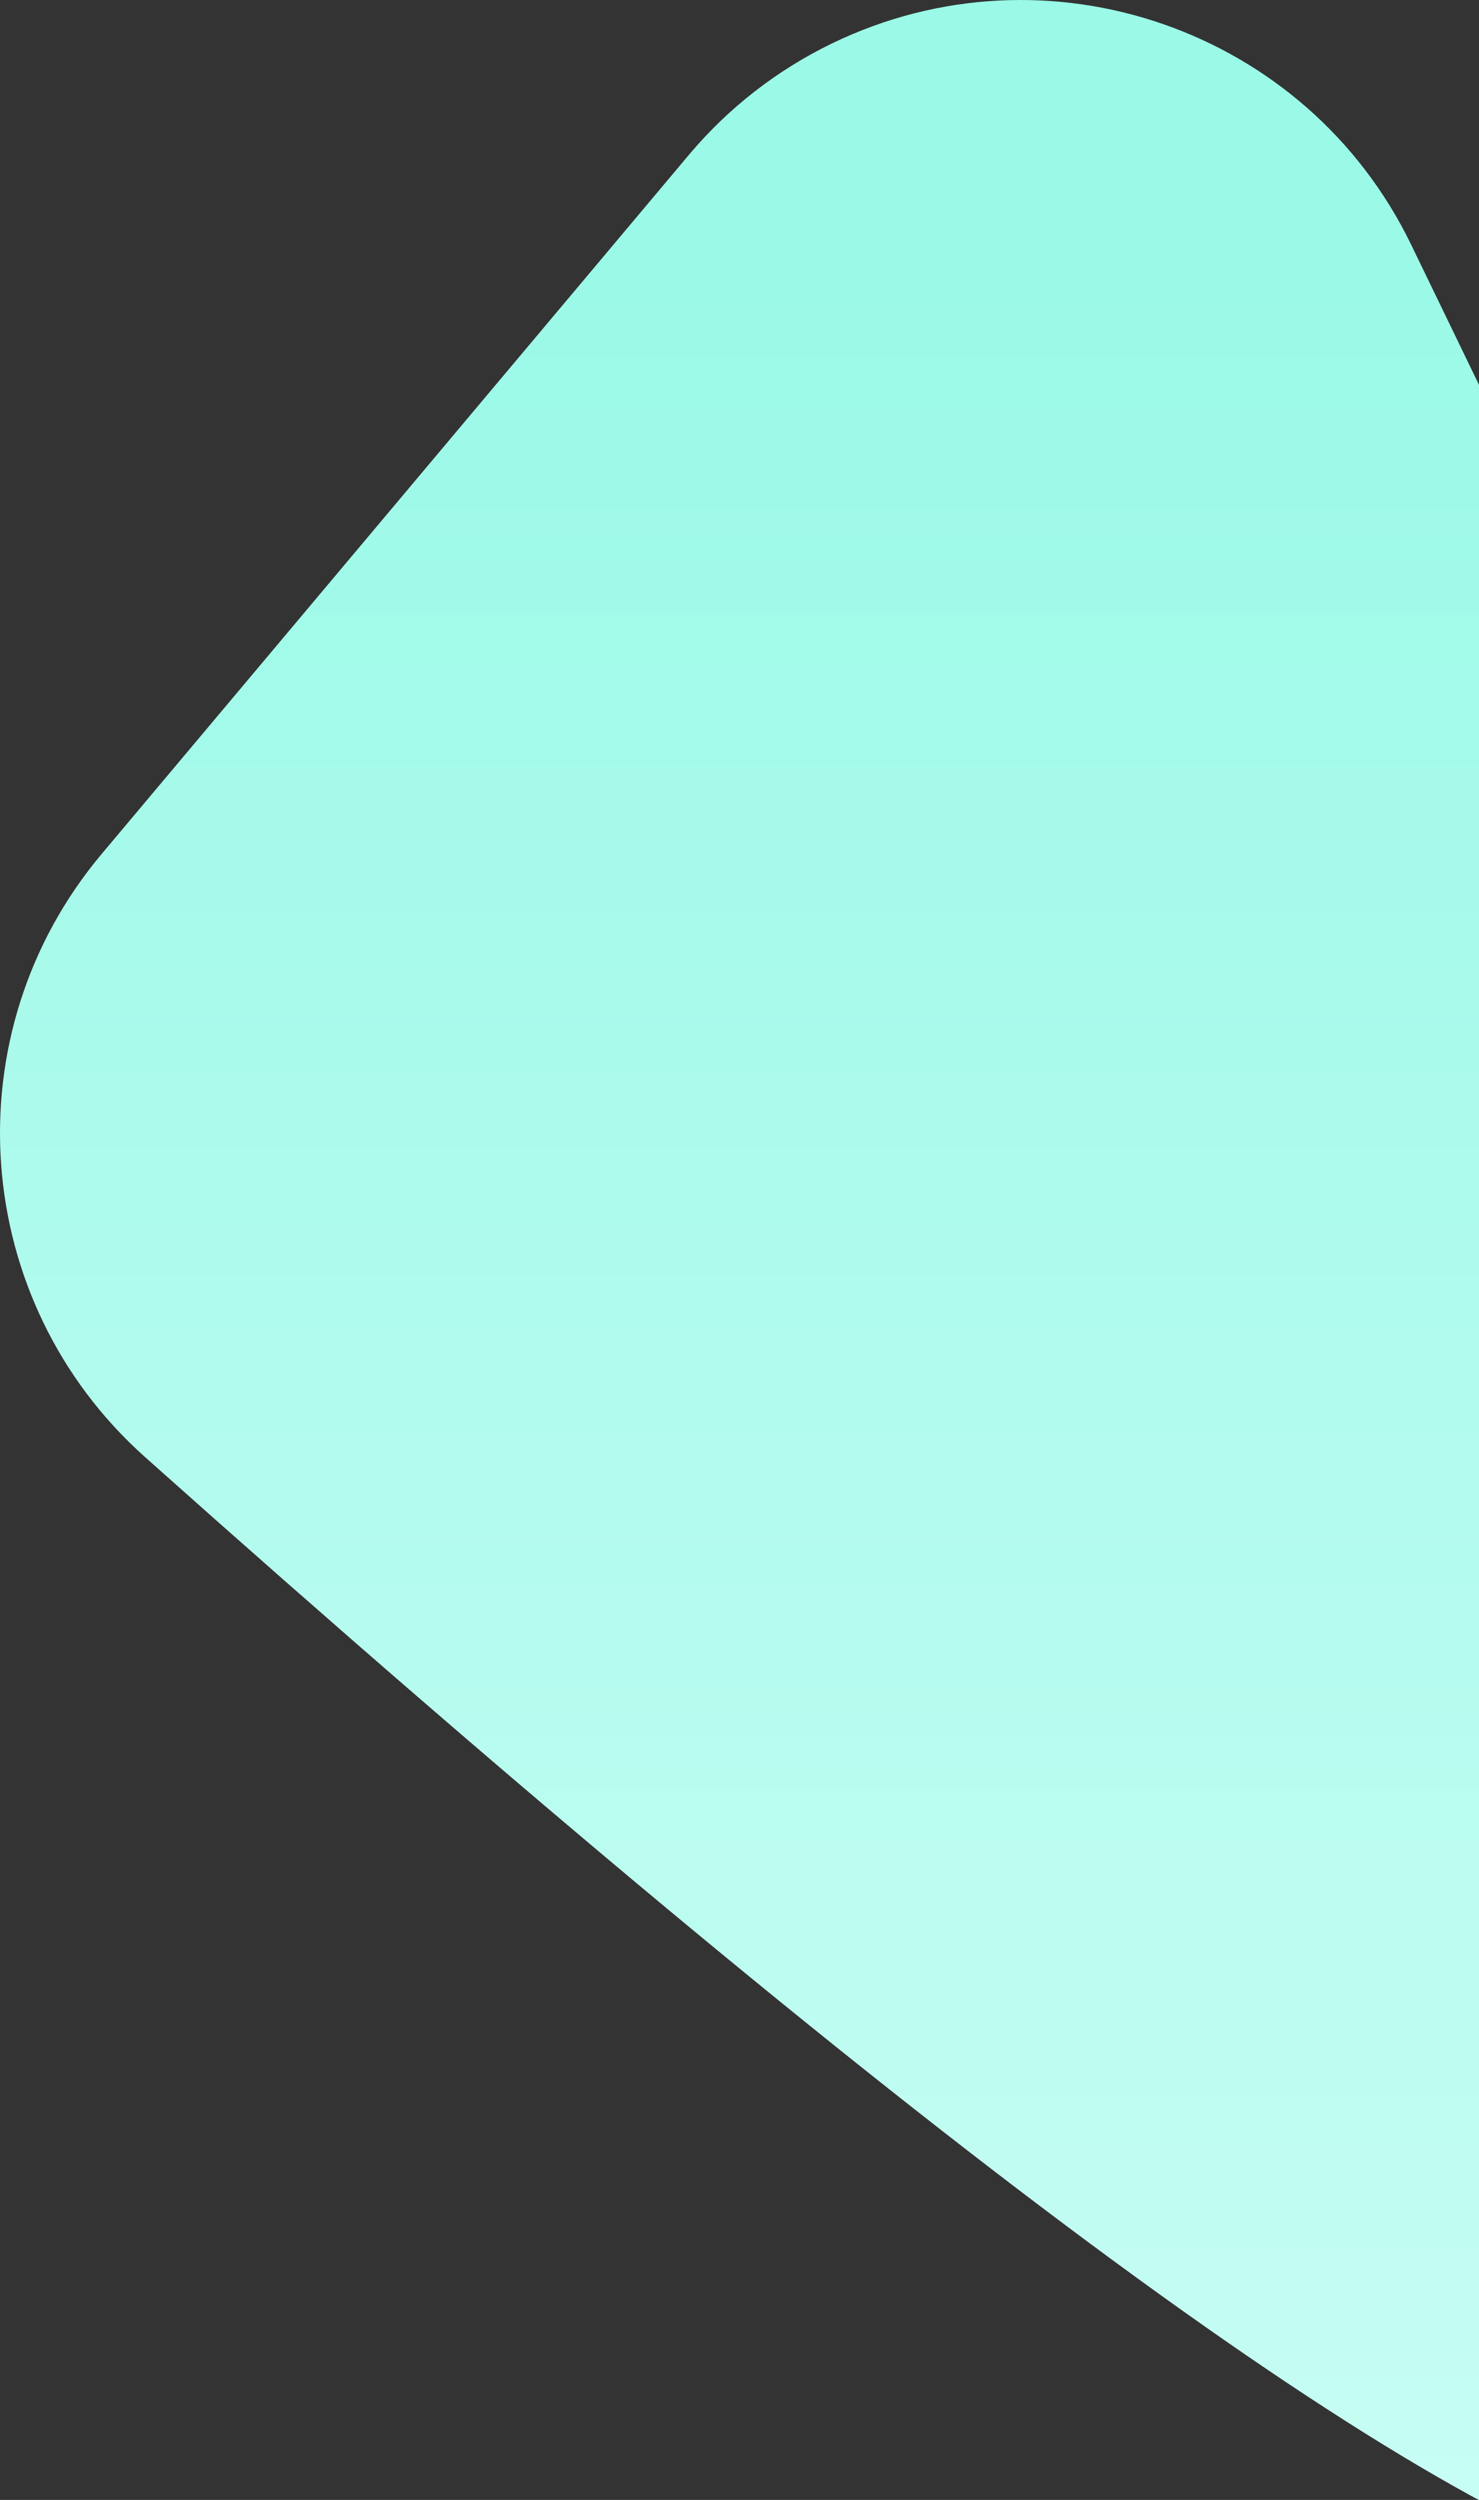 
<svg width="341px" height="576px" viewBox="0 0 341 576" version="1.1" xmlns="http://www.w3.org/2000/svg" xmlns:xlink="http://www.w3.org/1999/xlink">
    <rect x="0" y="0" width="341" height="576" fill="#333333" stroke="none"/>
    <!-- Generator: Sketch 48.2 (47327) - http://www.bohemiancoding.com/sketch -->

    <defs>
        <linearGradient x1="50%" y1="100%" x2="50%" y2="11.32%" id="linearGradient-1">
            <stop stop-color="#CAFDF5" offset="0%"></stop>
            <stop stop-color="#9AF9E7" offset="100%"></stop>
        </linearGradient>
    </defs>
    <g id="Page-3" stroke="none" stroke-width="1" fill="none" fill-rule="evenodd">
        <g id="Desktop" transform="translate(-683, -182)" fill="url(#linearGradient-1)">
            <g id="Blobb" transform="translate(683, 182)">
                <path d="M158.832,35.68 L23.451,196.746 C-11.349,238.149 -6.924,299.718 33.439,335.718 C207.84,491.268 323.803,577.215 381.328,593.561 C446.437,612.062 478.75,538.229 478.268,372.061 L325.381,56.429 C301.305,6.725 241.494,-14.051 191.789,10.025 C179.12,16.162 167.89,24.904 158.832,35.68 Z" id="Path-2"></path>
            </g>
        </g>
    </g>
</svg>
